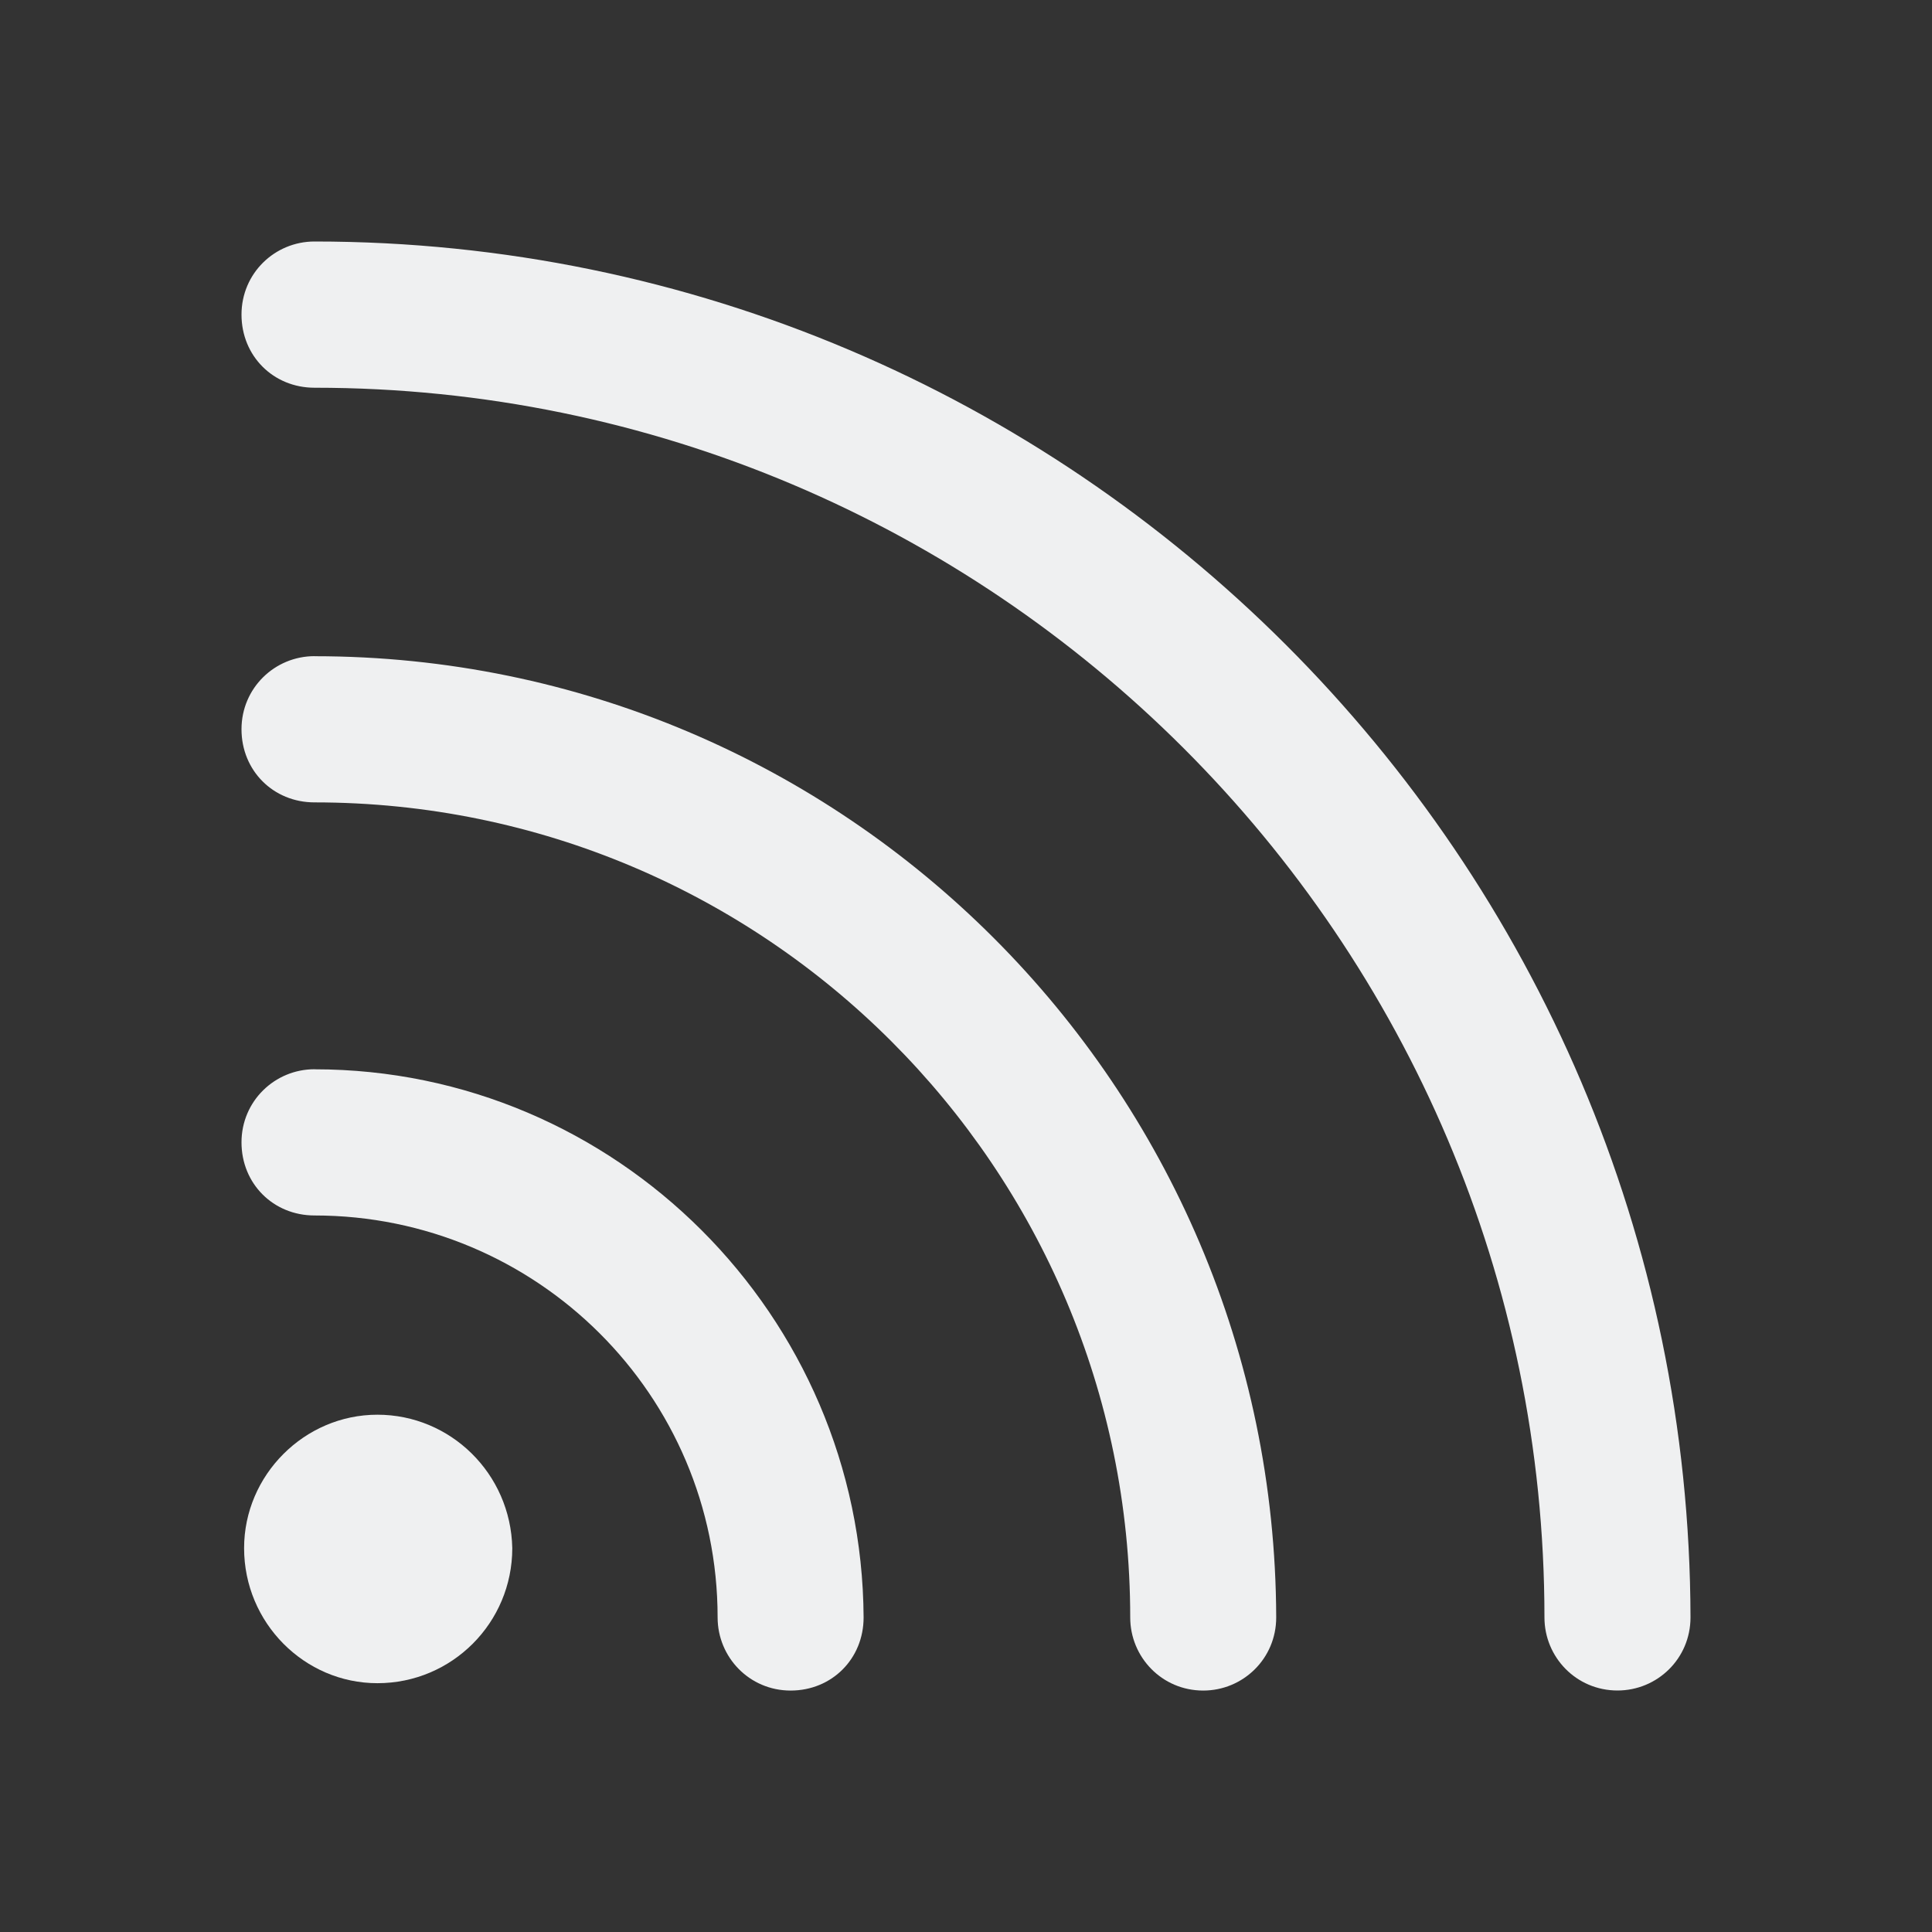 <?xml version="1.0" encoding="UTF-8" standalone="no"?>
<svg
   version="1.1"
   id="svg2"
   viewBox="0 0 32 32"
   sodipodi:docname="akregator.svg"
   width="32"
   height="32"
   inkscape:version="1.2.1 (9c6d41e410, 2022-07-14)"
   xmlns:inkscape="http://www.inkscape.org/namespaces/inkscape"
   xmlns:sodipodi="http://sodipodi.sourceforge.net/DTD/sodipodi-0.dtd"
   xmlns="http://www.w3.org/2000/svg"
   xmlns:svg="http://www.w3.org/2000/svg"
   xmlns:rdf="http://www.w3.org/1999/02/22-rdf-syntax-ns#"
   xmlns:cc="http://creativecommons.org/ns#"
   xmlns:dc="http://purl.org/dc/elements/1.1/">
  <rect x="0" y="0" width="32" height="32" fill="#333333" stroke="none"/>
  <sodipodi:namedview
     id="namedview12"
     pagecolor="#ffffff"
     bordercolor="#000000"
     borderopacity="1"
     inkscape:showpageshadow="2"
     inkscape:pageopacity="0.0"
     inkscape:pagecheckerboard="0"
     inkscape:deskcolor="#cccccc"
     showgrid="false"
     inkscape:zoom="10.429825"
     inkscape:cx="8.0538264"
     inkscape:cy="18.169049"
     inkscape:window-width="1920"
     inkscape:window-height="1000"
     inkscape:window-x="0"
     inkscape:window-y="0"
     inkscape:window-maximized="1"
     inkscape:current-layer="svg2">
    <inkscape:grid
       type="xygrid"
       id="grid622"
       originx="0"
       originy="0" />
  </sodipodi:namedview>
  <defs
     id="defs3051">
    <style
       type="text/css"
       id="current-color-scheme">
.ColorScheme-Text { 
    color:#eff0f1;
}
</style>
  </defs>
  <g
     id="akregator">
    <path
       id="path14"
       style="fill:none"
       d="M 0,0 V 32 H 32 V 0 Z" />
    <path
       d="M 5.209,4 C 4.552,4 4,4.526 4,5.211 c 0,0.684 0.526,1.211 1.209,1.211 11.224,0 20.372,9.131 20.372,20.368 C 25.581,27.447 26.107,28 26.791,28 27.448,28 28,27.474 28,26.789 27.974,14.211 17.748,4 5.209,4 Z"
       id="path252"
       style="stroke-width:1.0;fill-opacity:1;fill:currentColor;"
       class="ColorScheme-Text" />
    <path
       d="M 5.209,10.868 C 4.552,10.868 4,11.395 4,12.079 c 0,0.684 0.526,1.211 1.209,1.211 7.465,0 13.511,6.053 13.511,13.5 0,0.658 0.526,1.211 1.209,1.211 0.657,0 1.209,-0.526 1.209,-1.211 C 21.113,18 13.989,10.869 5.209,10.869 Z"
       id="path254"
       style="stroke-width:1.0;fill-opacity:1;fill:currentColor;"
       class="ColorScheme-Text" />
    <path
       d="M 5.209,17.71 C 4.552,17.71 4,18.237 4,18.921 c 0,0.684 0.526,1.211 1.209,1.211 3.68,0 6.677,2.974 6.677,6.658 0,0.658 0.526,1.211 1.209,1.211 0.683,0 1.209,-0.526 1.209,-1.211 -0.026,-5 -4.101,-9.079 -9.095,-9.079 z"
       id="path256"
       style="stroke-width:1.0;fill-opacity:1;fill:currentColor;"
       class="ColorScheme-Text" />
    <path
       d="m 6.251,23.432 c -1.209,0 -2.208,1 -2.208,2.21 0,1.237 0.999,2.237 2.208,2.237 1.235,0 2.234,-1 2.234,-2.237 -0.026,-1.237 -1.025,-2.21 -2.234,-2.21 z"
       id="path258"
       style="stroke-width:1.0;fill-opacity:1;fill:currentColor;"
       class="ColorScheme-Text" />
  </g>
  <g
     id="22-22-akregator">
    <path
       id="path7"
       style="fill:none"
       d="M -22,10 V 32 H 0 V 10 Z" />
    <path
       d="M -18.194,13 C -18.632,13 -19,13.351 -19,13.807 c 0,0.456 0.35,0.807 0.806,0.807 7.483,0 13.581,6.088 13.581,13.579 C -4.612,28.632 -4.262,29 -3.806,29 -3.368,29 -3,28.649 -3,28.193 -3.018,19.807 -9.835,13 -18.194,13 Z"
       id="path252-35"
       style="stroke-width:1.0;fill-opacity:1;fill:currentColor;"
       class="ColorScheme-Text" />
    <path
       d="m -18.194,17.579 c -0.438,0 -0.806,0.351 -0.806,0.807 0,0.456 0.35,0.807 0.806,0.807 4.977,0 9.008,4.035 9.008,9 0,0.439 0.35,0.807 0.806,0.807 0.438,0 0.806,-0.351 0.806,-0.807 C -7.592,22.333 -12.341,17.579 -18.194,17.579 Z"
       id="path254-62"
       style="stroke-width:1.0;fill-opacity:1;fill:currentColor;"
       class="ColorScheme-Text" />
    <path
       d="m -18.194,22.14 c -0.438,0 -0.806,0.351 -0.806,0.807 0,0.456 0.35,0.807 0.806,0.807 2.453,0 4.451,1.982 4.451,4.439 0,0.439 0.35,0.807 0.806,0.807 0.456,0 0.806,-0.351 0.806,-0.807 -0.018,-3.334 -2.734,-6.053 -6.063,-6.053 z"
       id="path256-9"
       style="stroke-width:1.0;fill-opacity:1;fill:currentColor;"
       class="ColorScheme-Text" />
    <path
       d="m -17.499,25.954 c -0.806,0 -1.472,0.667 -1.472,1.474 0,0.825 0.666,1.491 1.472,1.491 0.824,0 1.49,-0.667 1.49,-1.491 -0.018,-0.825 -0.683,-1.474 -1.49,-1.474 z"
       id="path258-1"
       style="stroke-width:1.0;fill-opacity:1;fill:currentColor;"
       class="ColorScheme-Text" />
  </g>
</svg>
